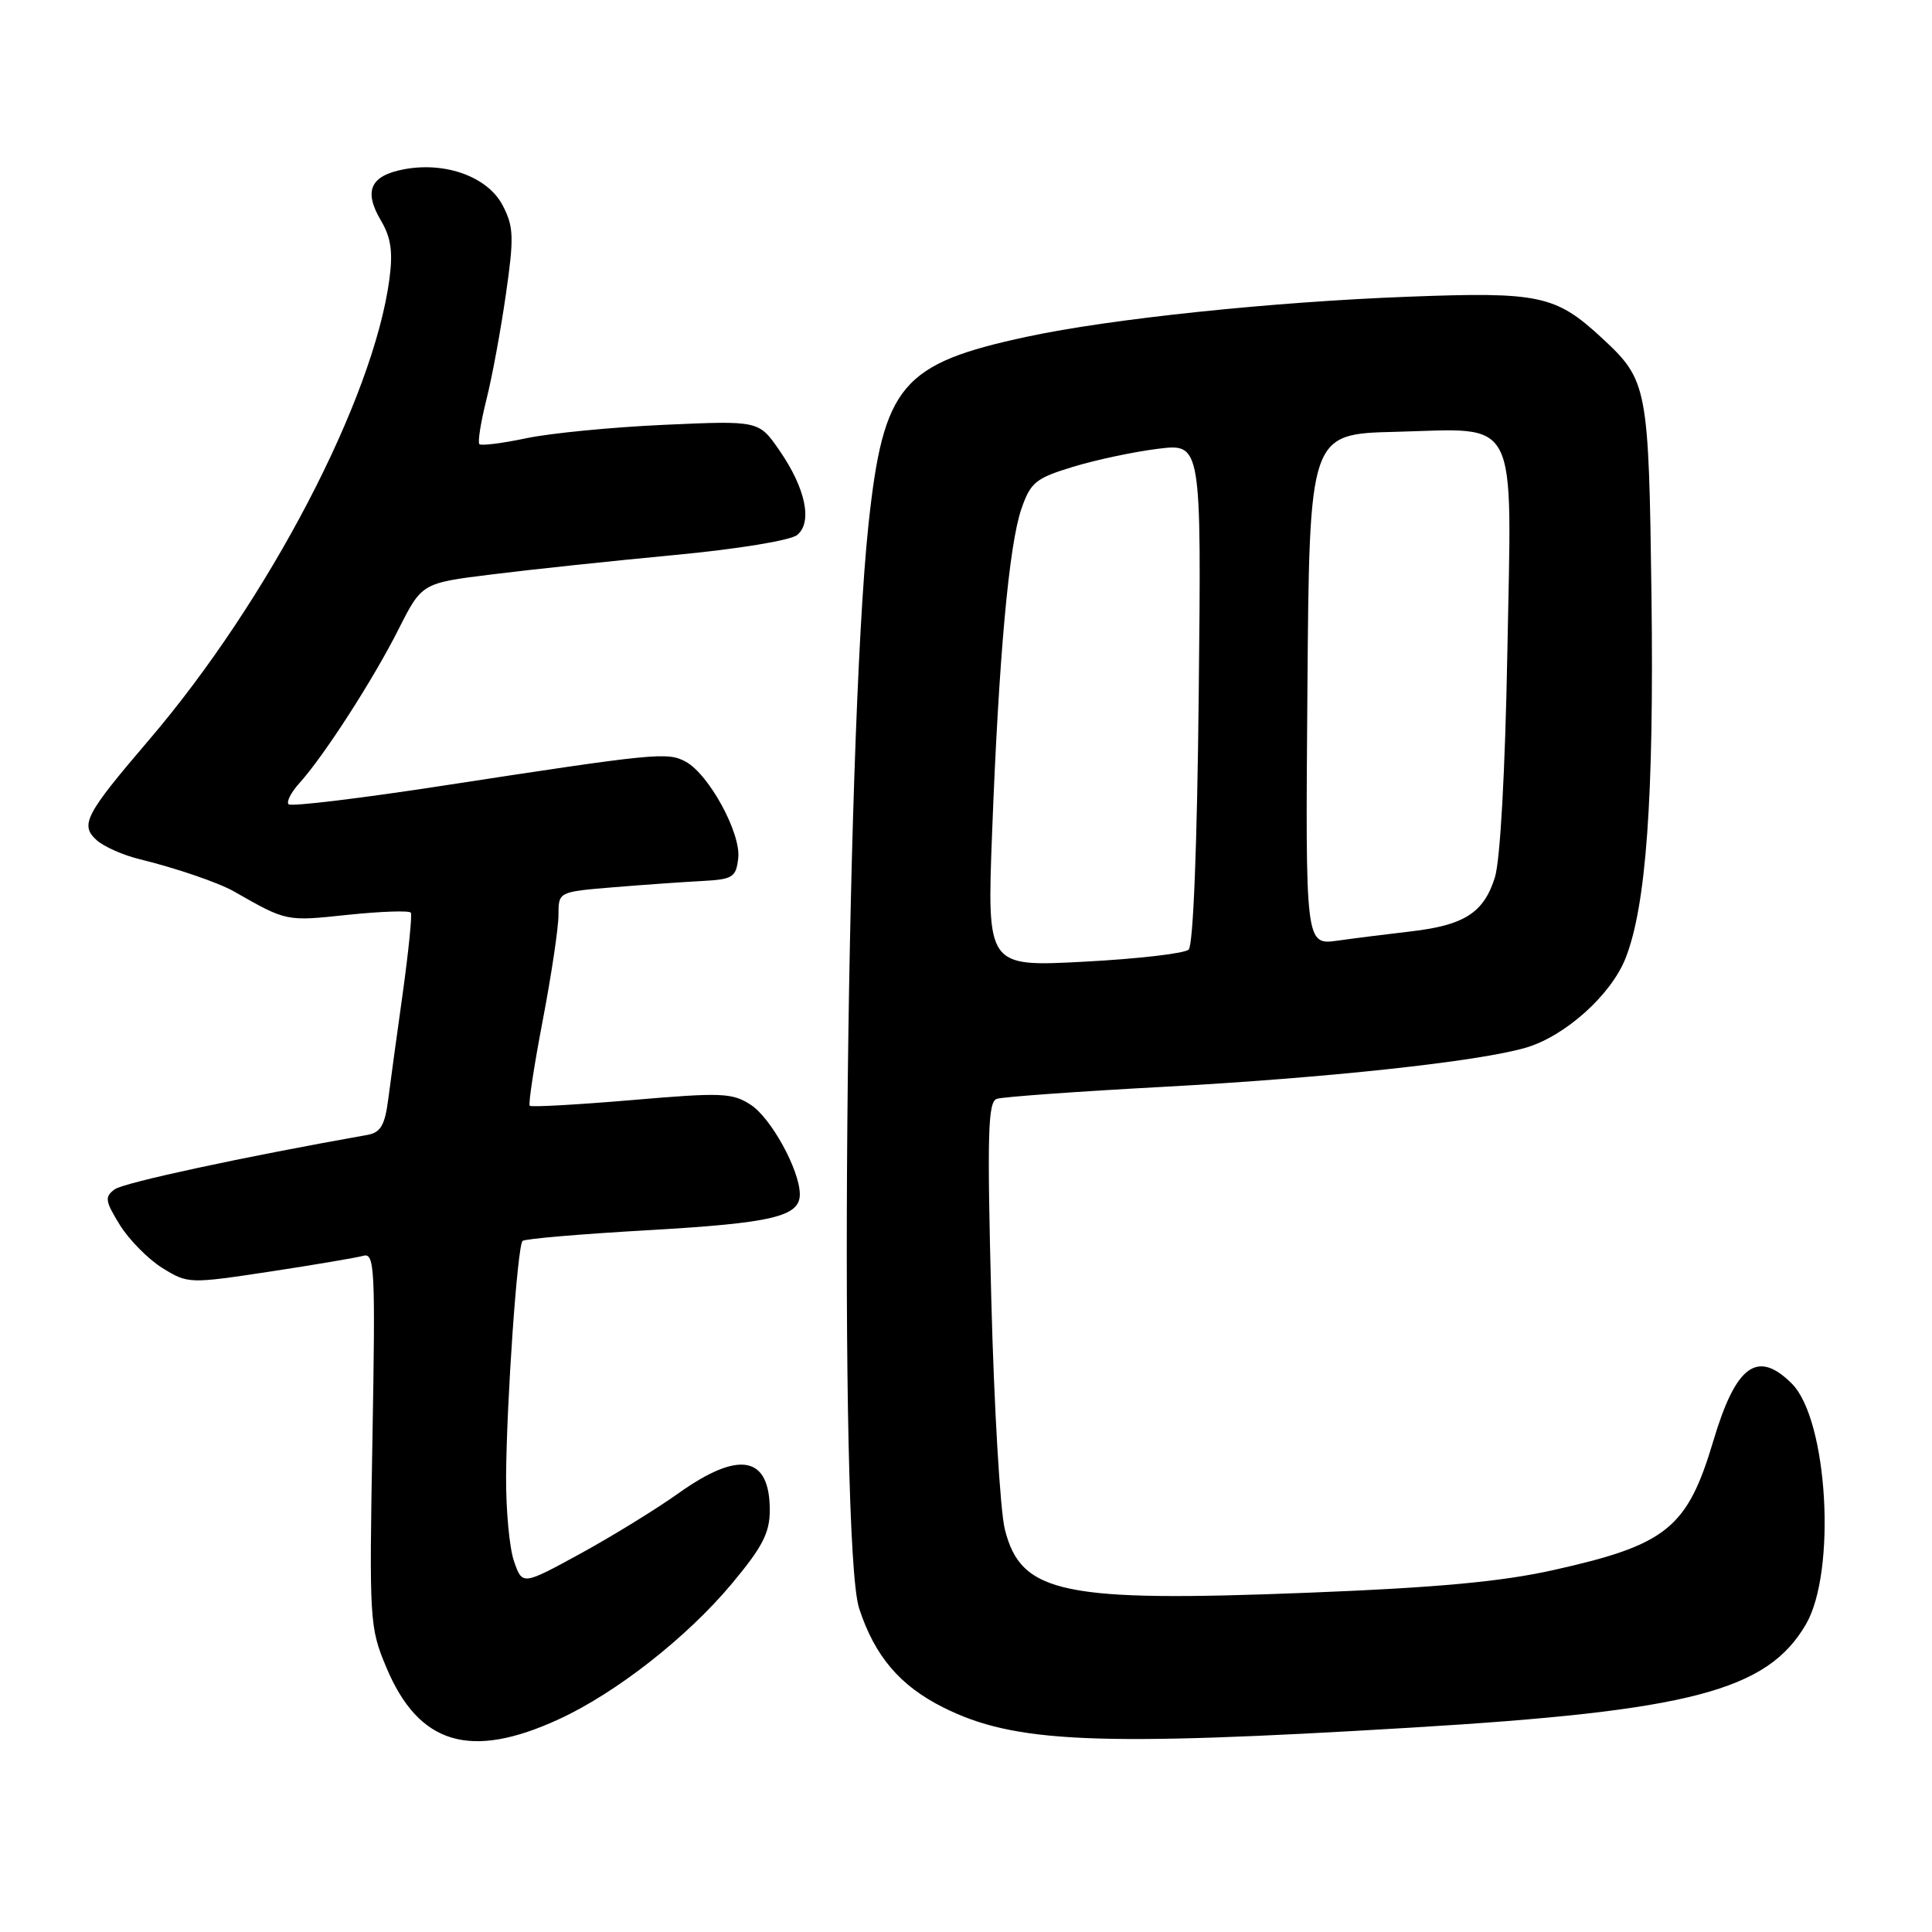 <?xml version="1.0" encoding="UTF-8" standalone="no"?>
<!DOCTYPE svg PUBLIC "-//W3C//DTD SVG 1.1//EN" "http://www.w3.org/Graphics/SVG/1.1/DTD/svg11.dtd" >
<svg xmlns="http://www.w3.org/2000/svg" xmlns:xlink="http://www.w3.org/1999/xlink" version="1.1" viewBox="0 0 256 256">
 <g >
 <path fill="currentColor"
d=" M 74.11 227.78 C 81.69 224.28 91.04 216.94 96.96 209.86 C 101.03 204.99 102.00 203.11 102.00 200.11 C 102.00 192.90 97.94 192.14 89.91 197.86 C 86.94 199.98 81.06 203.59 76.86 205.89 C 69.22 210.06 69.22 210.06 68.11 206.88 C 67.50 205.13 67.03 200.06 67.06 195.60 C 67.13 185.59 68.56 165.10 69.24 164.43 C 69.51 164.15 76.99 163.51 85.85 163.01 C 102.39 162.06 106.02 161.20 105.98 158.21 C 105.94 155.01 102.18 148.16 99.49 146.40 C 97.04 144.80 95.66 144.74 83.68 145.77 C 76.46 146.38 70.39 146.72 70.19 146.52 C 69.99 146.32 70.76 141.24 71.91 135.24 C 73.06 129.23 74.00 122.93 74.00 121.24 C 74.00 118.17 74.00 118.17 81.25 117.57 C 85.24 117.24 90.53 116.87 93.00 116.74 C 97.11 116.52 97.53 116.26 97.82 113.71 C 98.20 110.40 93.92 102.56 90.83 100.91 C 88.43 99.63 86.88 99.78 58.66 104.11 C 47.75 105.79 38.56 106.90 38.24 106.57 C 37.92 106.25 38.57 104.98 39.69 103.75 C 42.94 100.15 49.47 90.01 52.81 83.38 C 55.90 77.26 55.90 77.26 65.20 76.11 C 70.31 75.47 81.16 74.32 89.31 73.55 C 97.79 72.75 104.76 71.61 105.64 70.88 C 107.69 69.18 106.74 64.67 103.25 59.64 C 100.54 55.73 100.54 55.73 88.02 56.29 C 81.13 56.60 72.90 57.40 69.73 58.07 C 66.55 58.74 63.76 59.09 63.52 58.85 C 63.28 58.61 63.70 55.96 64.45 52.96 C 65.21 49.96 66.37 43.65 67.04 38.95 C 68.12 31.43 68.07 30.03 66.62 27.24 C 64.67 23.45 59.06 21.39 53.54 22.43 C 49.07 23.27 48.15 25.29 50.47 29.21 C 51.81 31.48 52.08 33.35 51.60 36.98 C 49.49 52.85 35.59 79.50 19.74 98.05 C 11.29 107.93 10.57 109.30 12.80 111.32 C 13.75 112.18 16.32 113.32 18.51 113.85 C 23.29 115.02 28.93 116.94 31.00 118.12 C 38.02 122.12 37.88 122.09 46.08 121.22 C 50.50 120.76 54.26 120.63 54.44 120.94 C 54.62 121.25 54.14 126.00 53.38 131.50 C 52.61 137.00 51.73 143.41 51.43 145.75 C 50.99 149.11 50.42 150.07 48.69 150.38 C 32.22 153.30 16.43 156.70 15.20 157.59 C 13.84 158.59 13.92 159.13 15.88 162.31 C 17.10 164.28 19.64 166.85 21.52 168.02 C 24.91 170.11 25.07 170.11 35.72 168.50 C 41.65 167.60 47.24 166.65 48.14 166.40 C 49.65 165.97 49.75 168.07 49.35 190.72 C 48.92 214.82 48.97 215.65 51.20 220.96 C 55.50 231.19 62.34 233.22 74.11 227.78 Z  M 187.00 228.92 C 223.97 226.70 234.15 224.04 239.29 215.24 C 243.37 208.25 242.20 188.11 237.43 183.34 C 232.88 178.79 230.02 180.87 227.03 190.91 C 223.58 202.49 220.87 204.69 205.85 208.04 C 198.96 209.58 190.44 210.37 173.43 211.04 C 140.82 212.33 135.29 211.18 133.15 202.66 C 132.53 200.21 131.72 186.47 131.35 172.13 C 130.79 150.16 130.90 145.99 132.09 145.60 C 132.87 145.34 142.72 144.63 154.00 144.02 C 175.80 142.84 196.08 140.65 202.26 138.80 C 207.42 137.26 213.44 131.85 215.37 127.03 C 218.13 120.13 219.17 105.64 218.83 79.00 C 218.47 51.23 218.31 50.41 212.34 44.86 C 206.13 39.10 204.05 38.65 186.52 39.32 C 168.54 40.00 147.18 42.24 136.16 44.60 C 119.45 48.18 117.06 51.01 115.08 69.50 C 112.01 98.20 111.09 204.73 113.84 213.12 C 115.91 219.45 119.24 223.37 125.00 226.25 C 134.43 230.97 145.15 231.44 187.00 228.92 Z  M 131.46 110.30 C 132.35 87.03 133.69 72.19 135.35 67.40 C 136.56 63.91 137.25 63.36 142.17 61.86 C 145.18 60.94 150.25 59.86 153.42 59.47 C 159.19 58.75 159.19 58.75 158.84 91.82 C 158.63 112.13 158.11 125.26 157.50 125.83 C 156.95 126.34 150.71 127.06 143.64 127.43 C 130.78 128.11 130.78 128.11 131.46 110.30 Z  M 173.24 91.37 C 173.50 57.50 173.50 57.50 184.88 57.22 C 201.47 56.80 200.32 54.53 199.73 86.50 C 199.44 102.25 198.79 113.98 198.08 116.26 C 196.62 120.93 194.04 122.59 187.00 123.41 C 183.97 123.76 179.58 124.31 177.24 124.64 C 172.97 125.23 172.97 125.23 173.24 91.37 Z "/>
</g>
</svg>